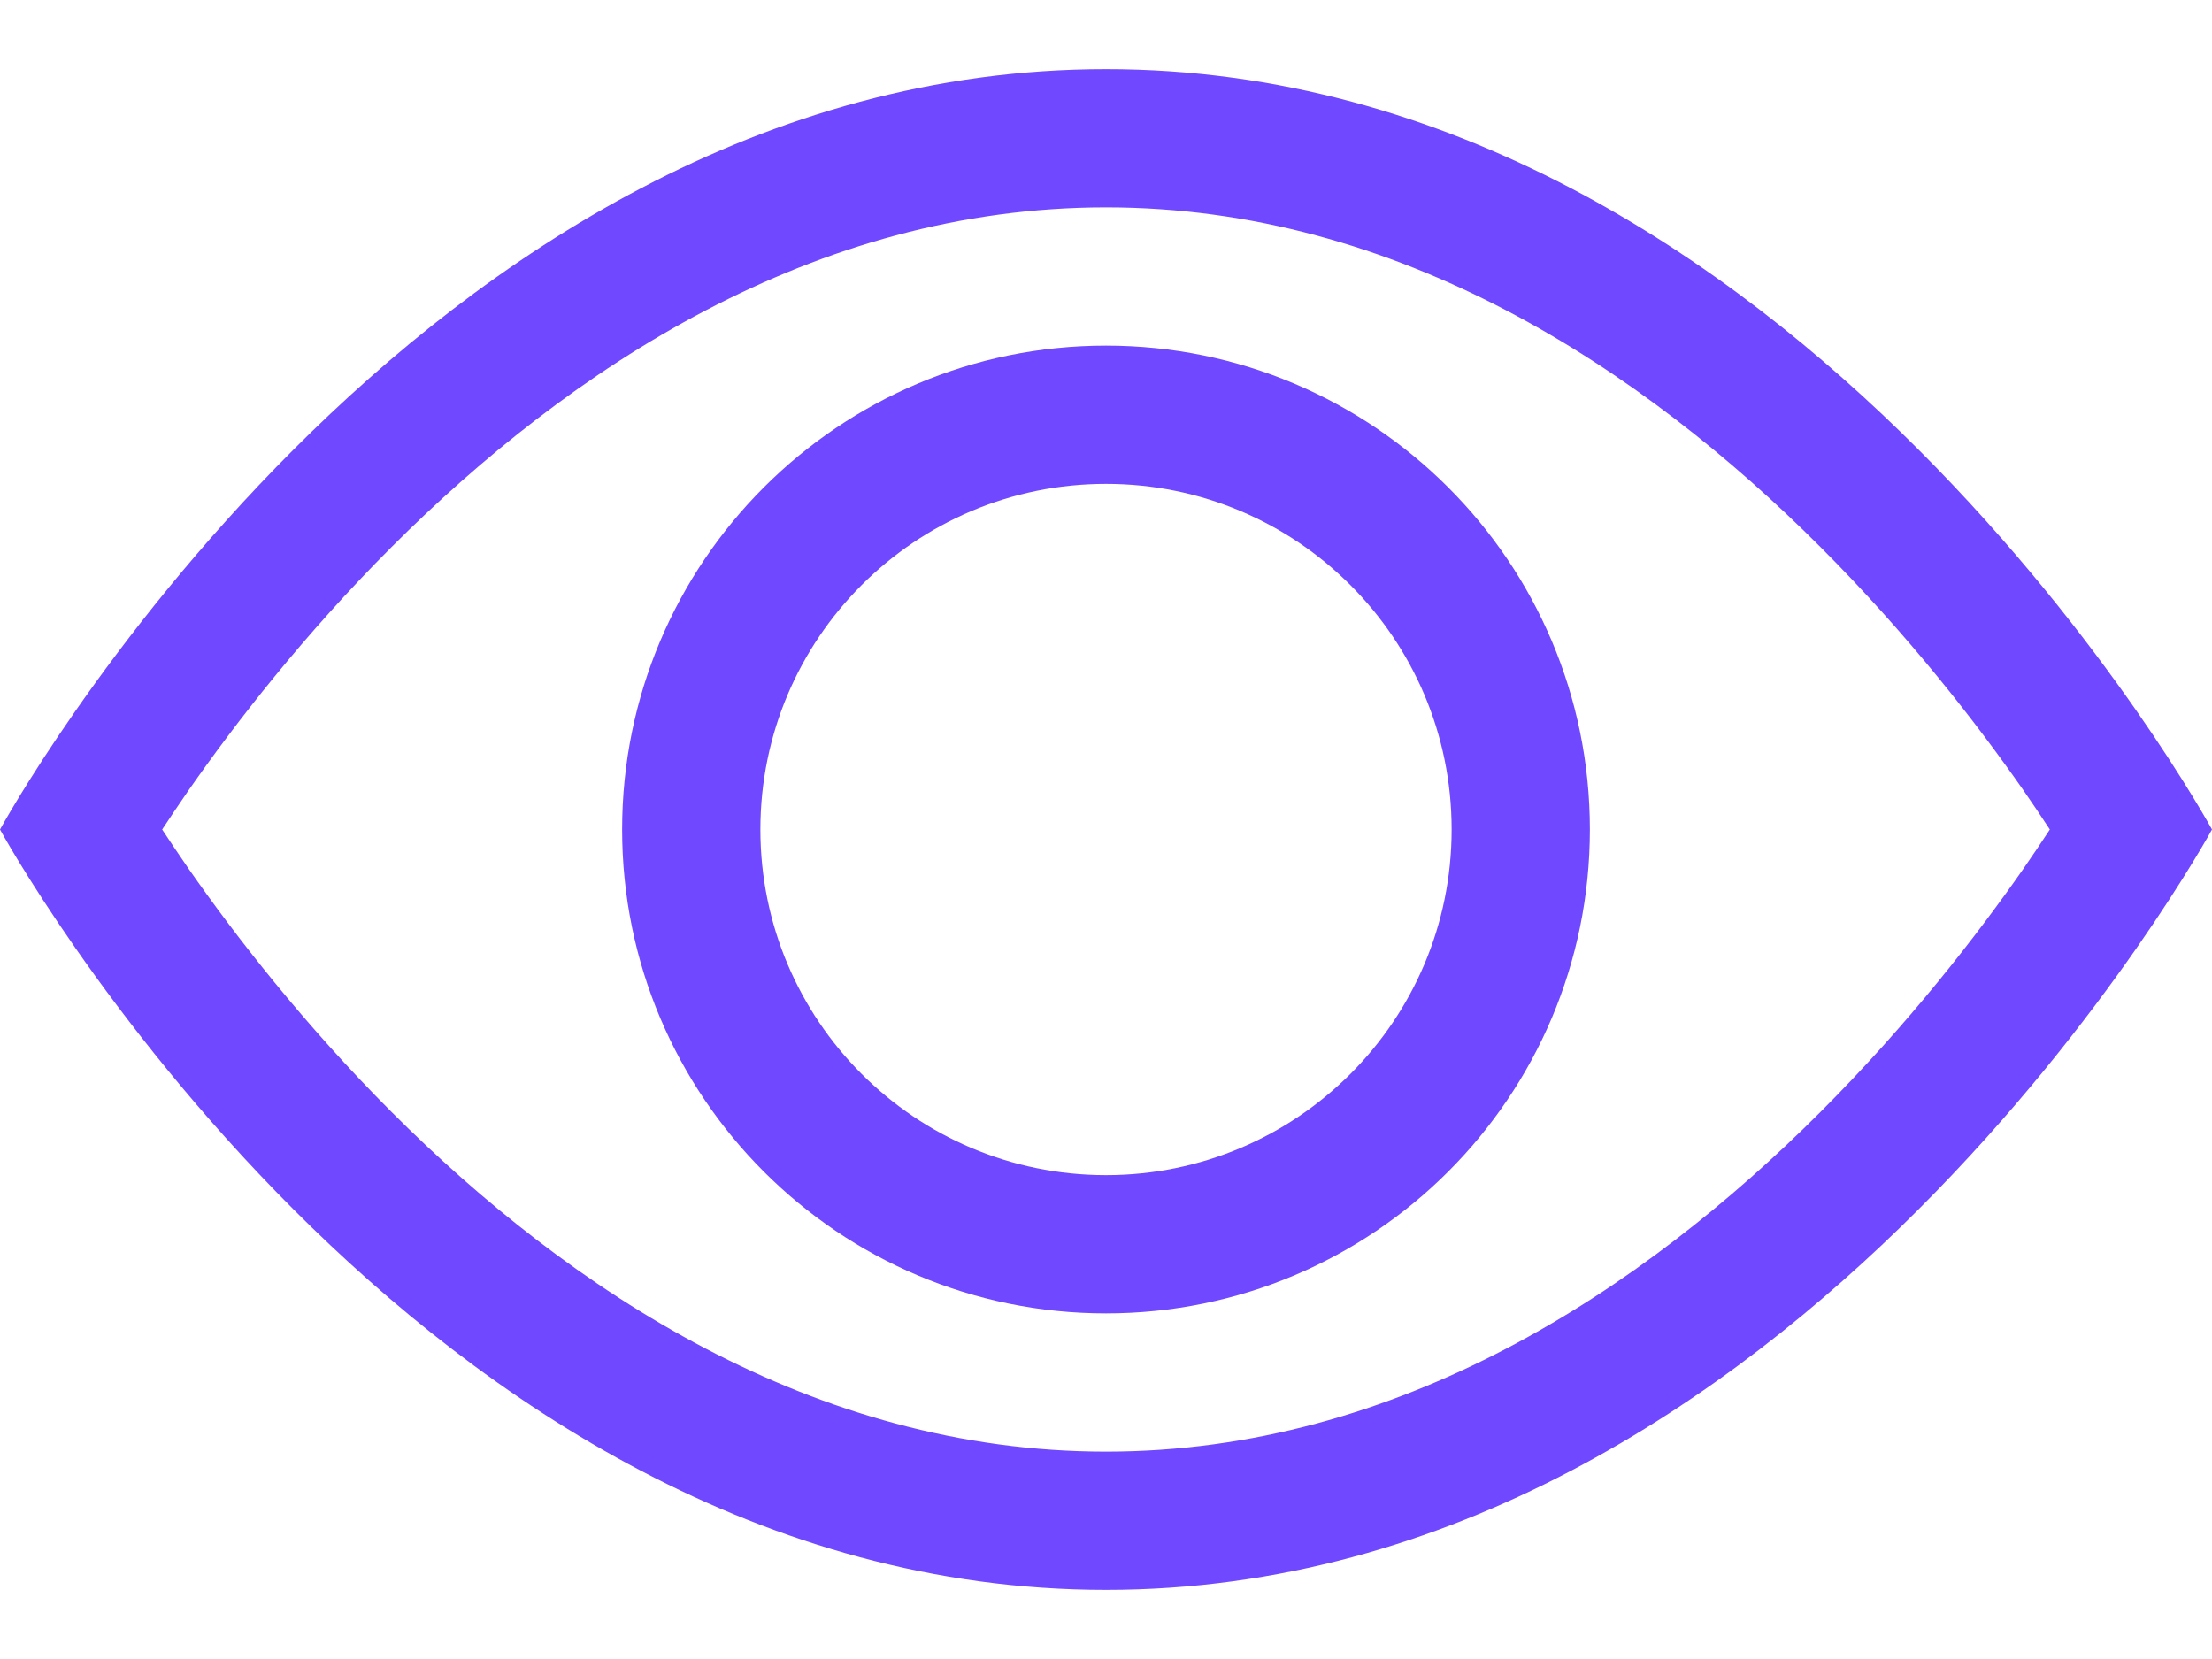 <svg width="16" height="12" viewBox="0 0 16 12" fill="none" xmlns="http://www.w3.org/2000/svg">
<path d="M16 6C16 6 13 0.5 8 0.5C3 0.5 0 6 0 6C0 6 3 11.5 8 11.5C13 11.5 16 6 16 6ZM1.173 6C1.23 5.913 1.295 5.817 1.367 5.712C1.702 5.232 2.196 4.593 2.832 3.957C4.121 2.668 5.881 1.5 8 1.5C10.119 1.5 11.879 2.668 13.168 3.957C13.804 4.593 14.298 5.232 14.633 5.712C14.706 5.817 14.77 5.913 14.827 6C14.77 6.087 14.706 6.183 14.633 6.288C14.298 6.768 13.804 7.407 13.168 8.043C11.879 9.332 10.119 10.5 8 10.5C5.881 10.5 4.121 9.332 2.832 8.043C2.196 7.407 1.702 6.768 1.367 6.288C1.295 6.183 1.23 6.087 1.173 6Z" fill="#6F48FF"/>
<path d="M8 3.5C6.619 3.5 5.5 4.619 5.5 6C5.5 7.381 6.619 8.5 8 8.5C9.381 8.5 10.5 7.381 10.5 6C10.5 4.619 9.381 3.5 8 3.5ZM4.5 6C4.5 4.067 6.067 2.5 8 2.5C9.933 2.5 11.5 4.067 11.5 6C11.5 7.933 9.933 9.5 8 9.5C6.067 9.5 4.5 7.933 4.5 6Z" fill="#6F48FF"/>
</svg>
